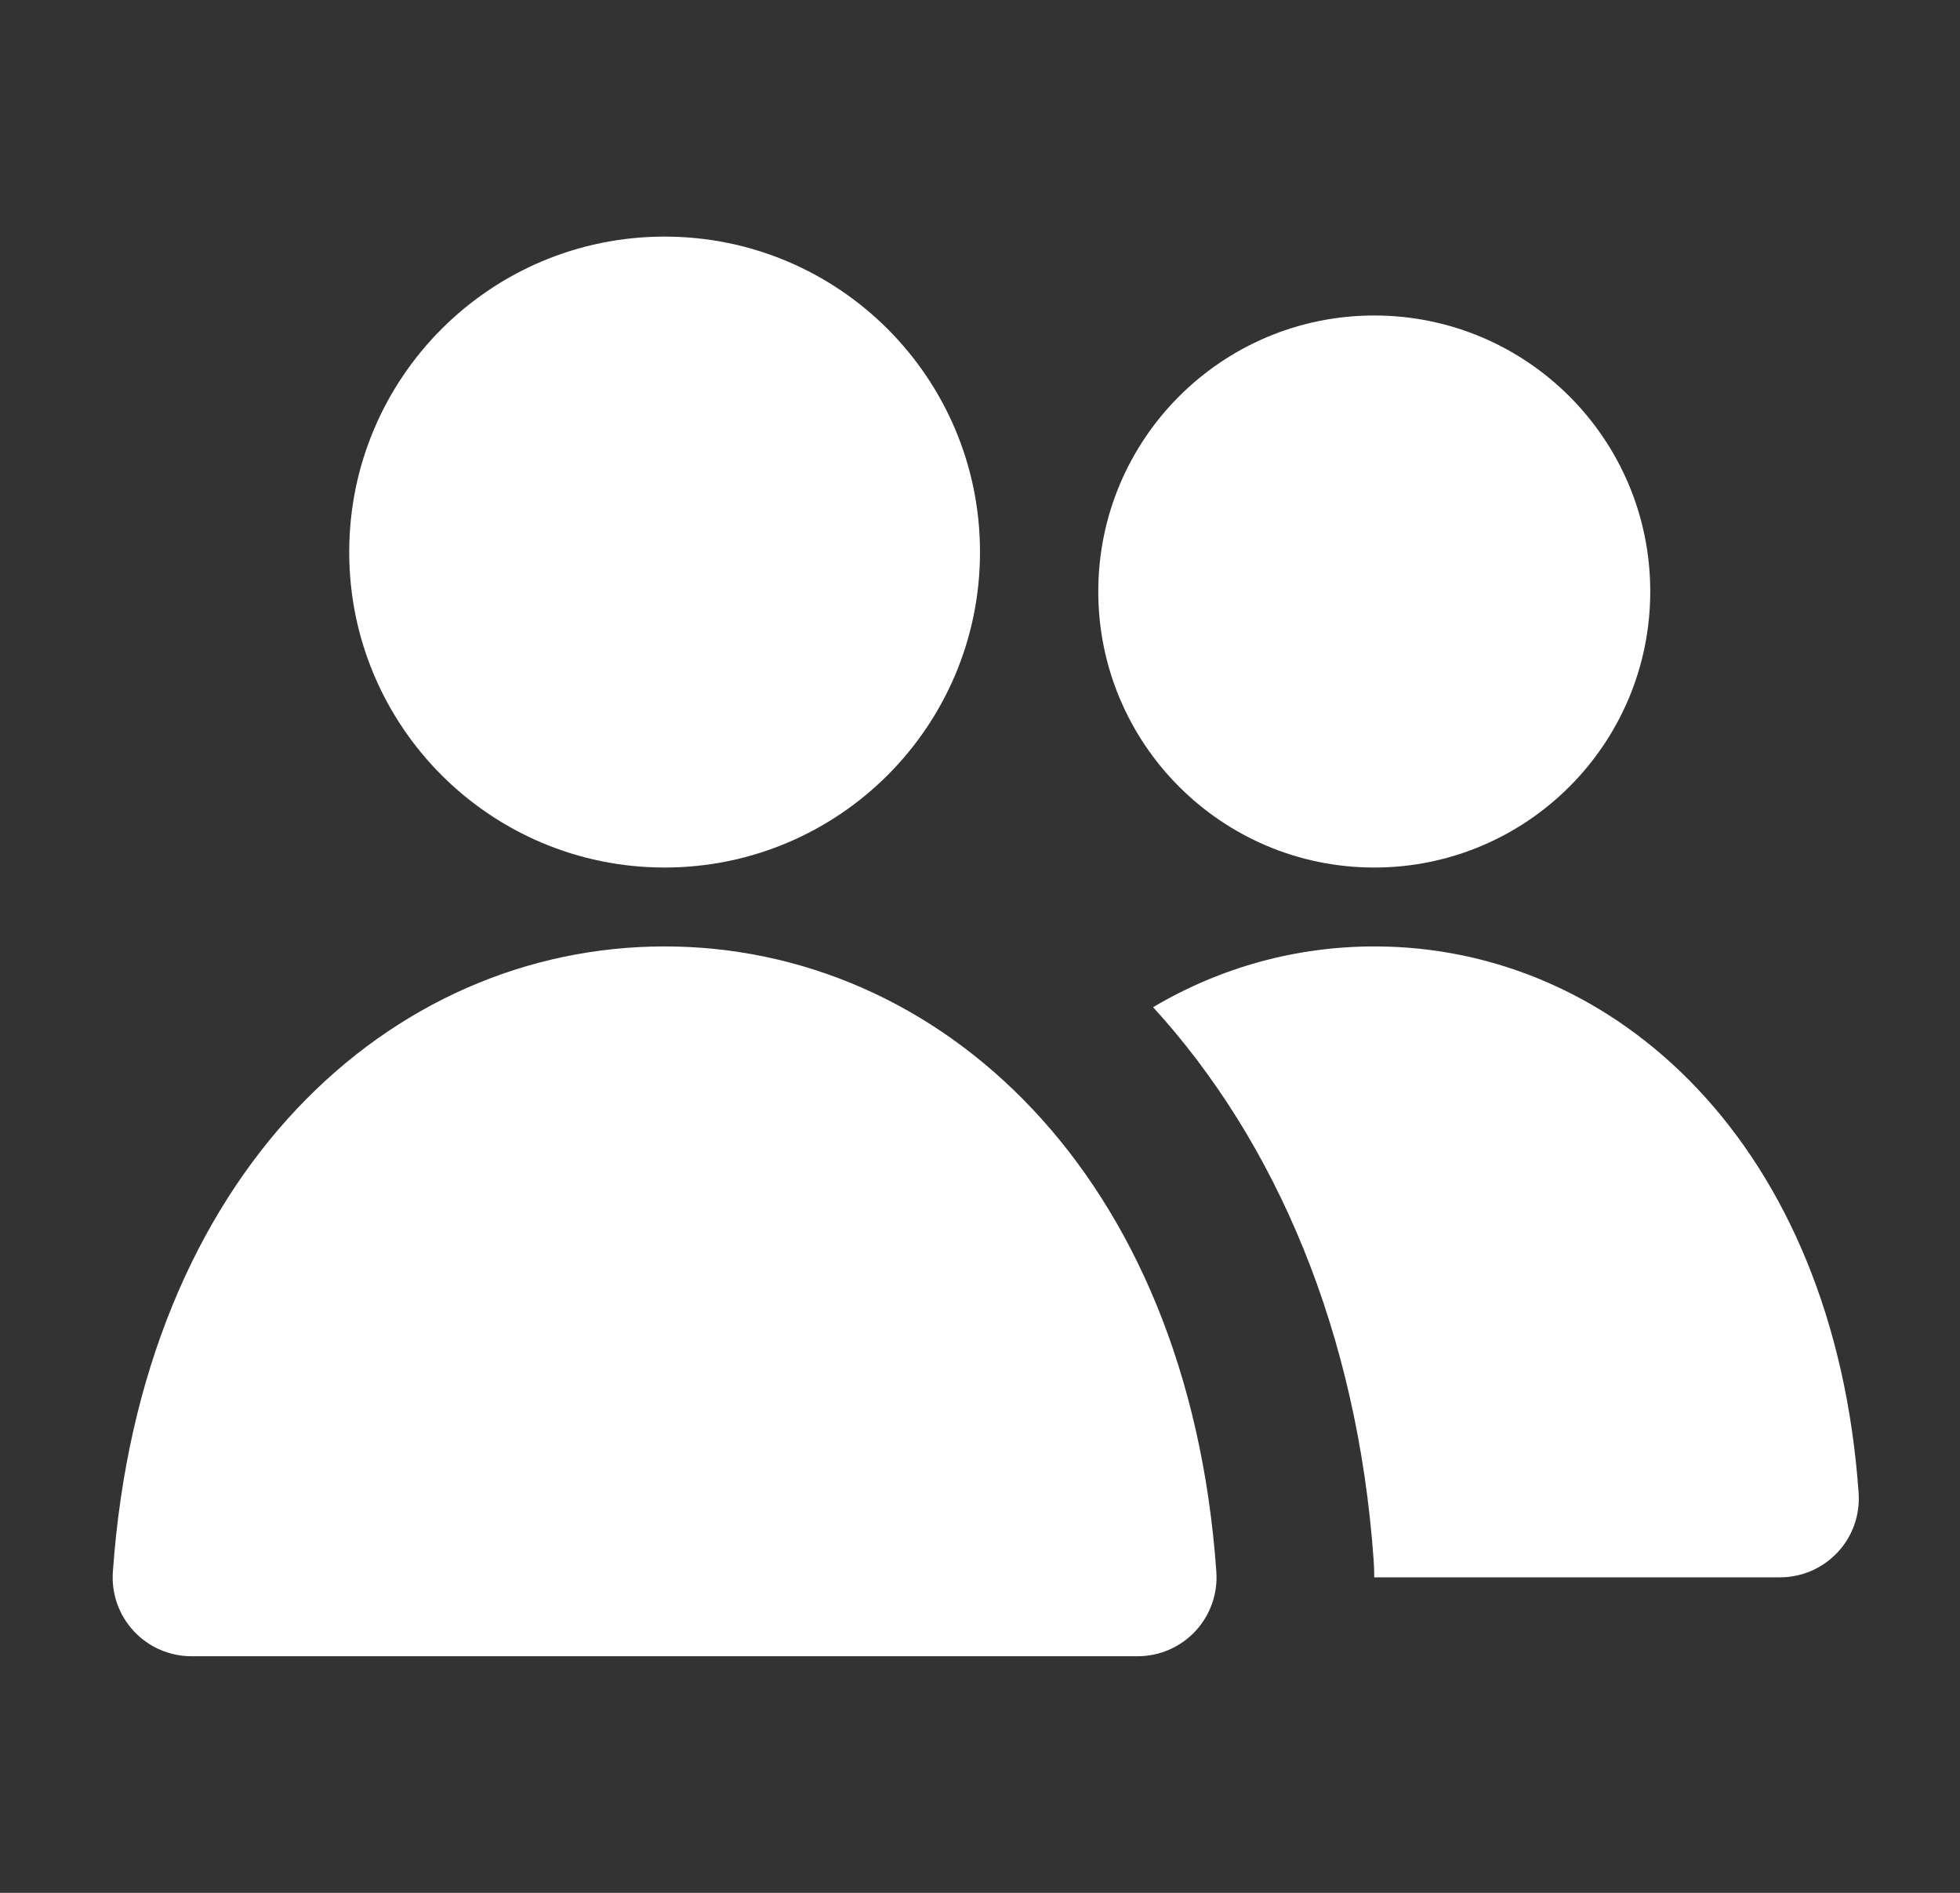 <svg width="29" height="28" viewBox="0 0 29 28" fill="none" xmlns="http://www.w3.org/2000/svg">
<rect x="0" y="0" width="29" height="28" fill="#333333" stroke="none"/>
<path d="M5.167 8.167C5.167 5.589 7.256 3.5 9.833 3.5C12.411 3.5 14.5 5.589 14.5 8.167C14.5 10.744 12.411 12.833 9.833 12.833C7.256 12.833 5.167 10.744 5.167 8.167Z" fill="white"/>
<path d="M16.25 8.75C16.25 6.495 18.078 4.667 20.333 4.667C22.588 4.667 24.417 6.495 24.417 8.75C24.417 11.005 22.588 12.833 20.333 12.833C18.078 12.833 16.25 11.005 16.25 8.75Z" fill="white"/>
<path d="M20.333 23.333C20.333 23.252 20.331 23.169 20.325 23.087C20.087 19.712 18.883 16.892 17.061 14.899C18.059 14.308 19.18 14 20.337 14C23.913 14 27.138 16.944 27.5 22.085C27.523 22.407 27.411 22.725 27.19 22.962C26.969 23.199 26.66 23.333 26.337 23.333H20.333Z" fill="white"/>
<path d="M17.997 23.251C17.58 17.333 13.882 14 9.833 14C5.784 14 2.087 17.333 1.67 23.251C1.647 23.574 1.759 23.892 1.98 24.129C2.2 24.366 2.51 24.5 2.833 24.5H16.833C17.157 24.5 17.466 24.366 17.687 24.129C17.907 23.892 18.02 23.574 17.997 23.251Z" fill="white"/>
</svg>
